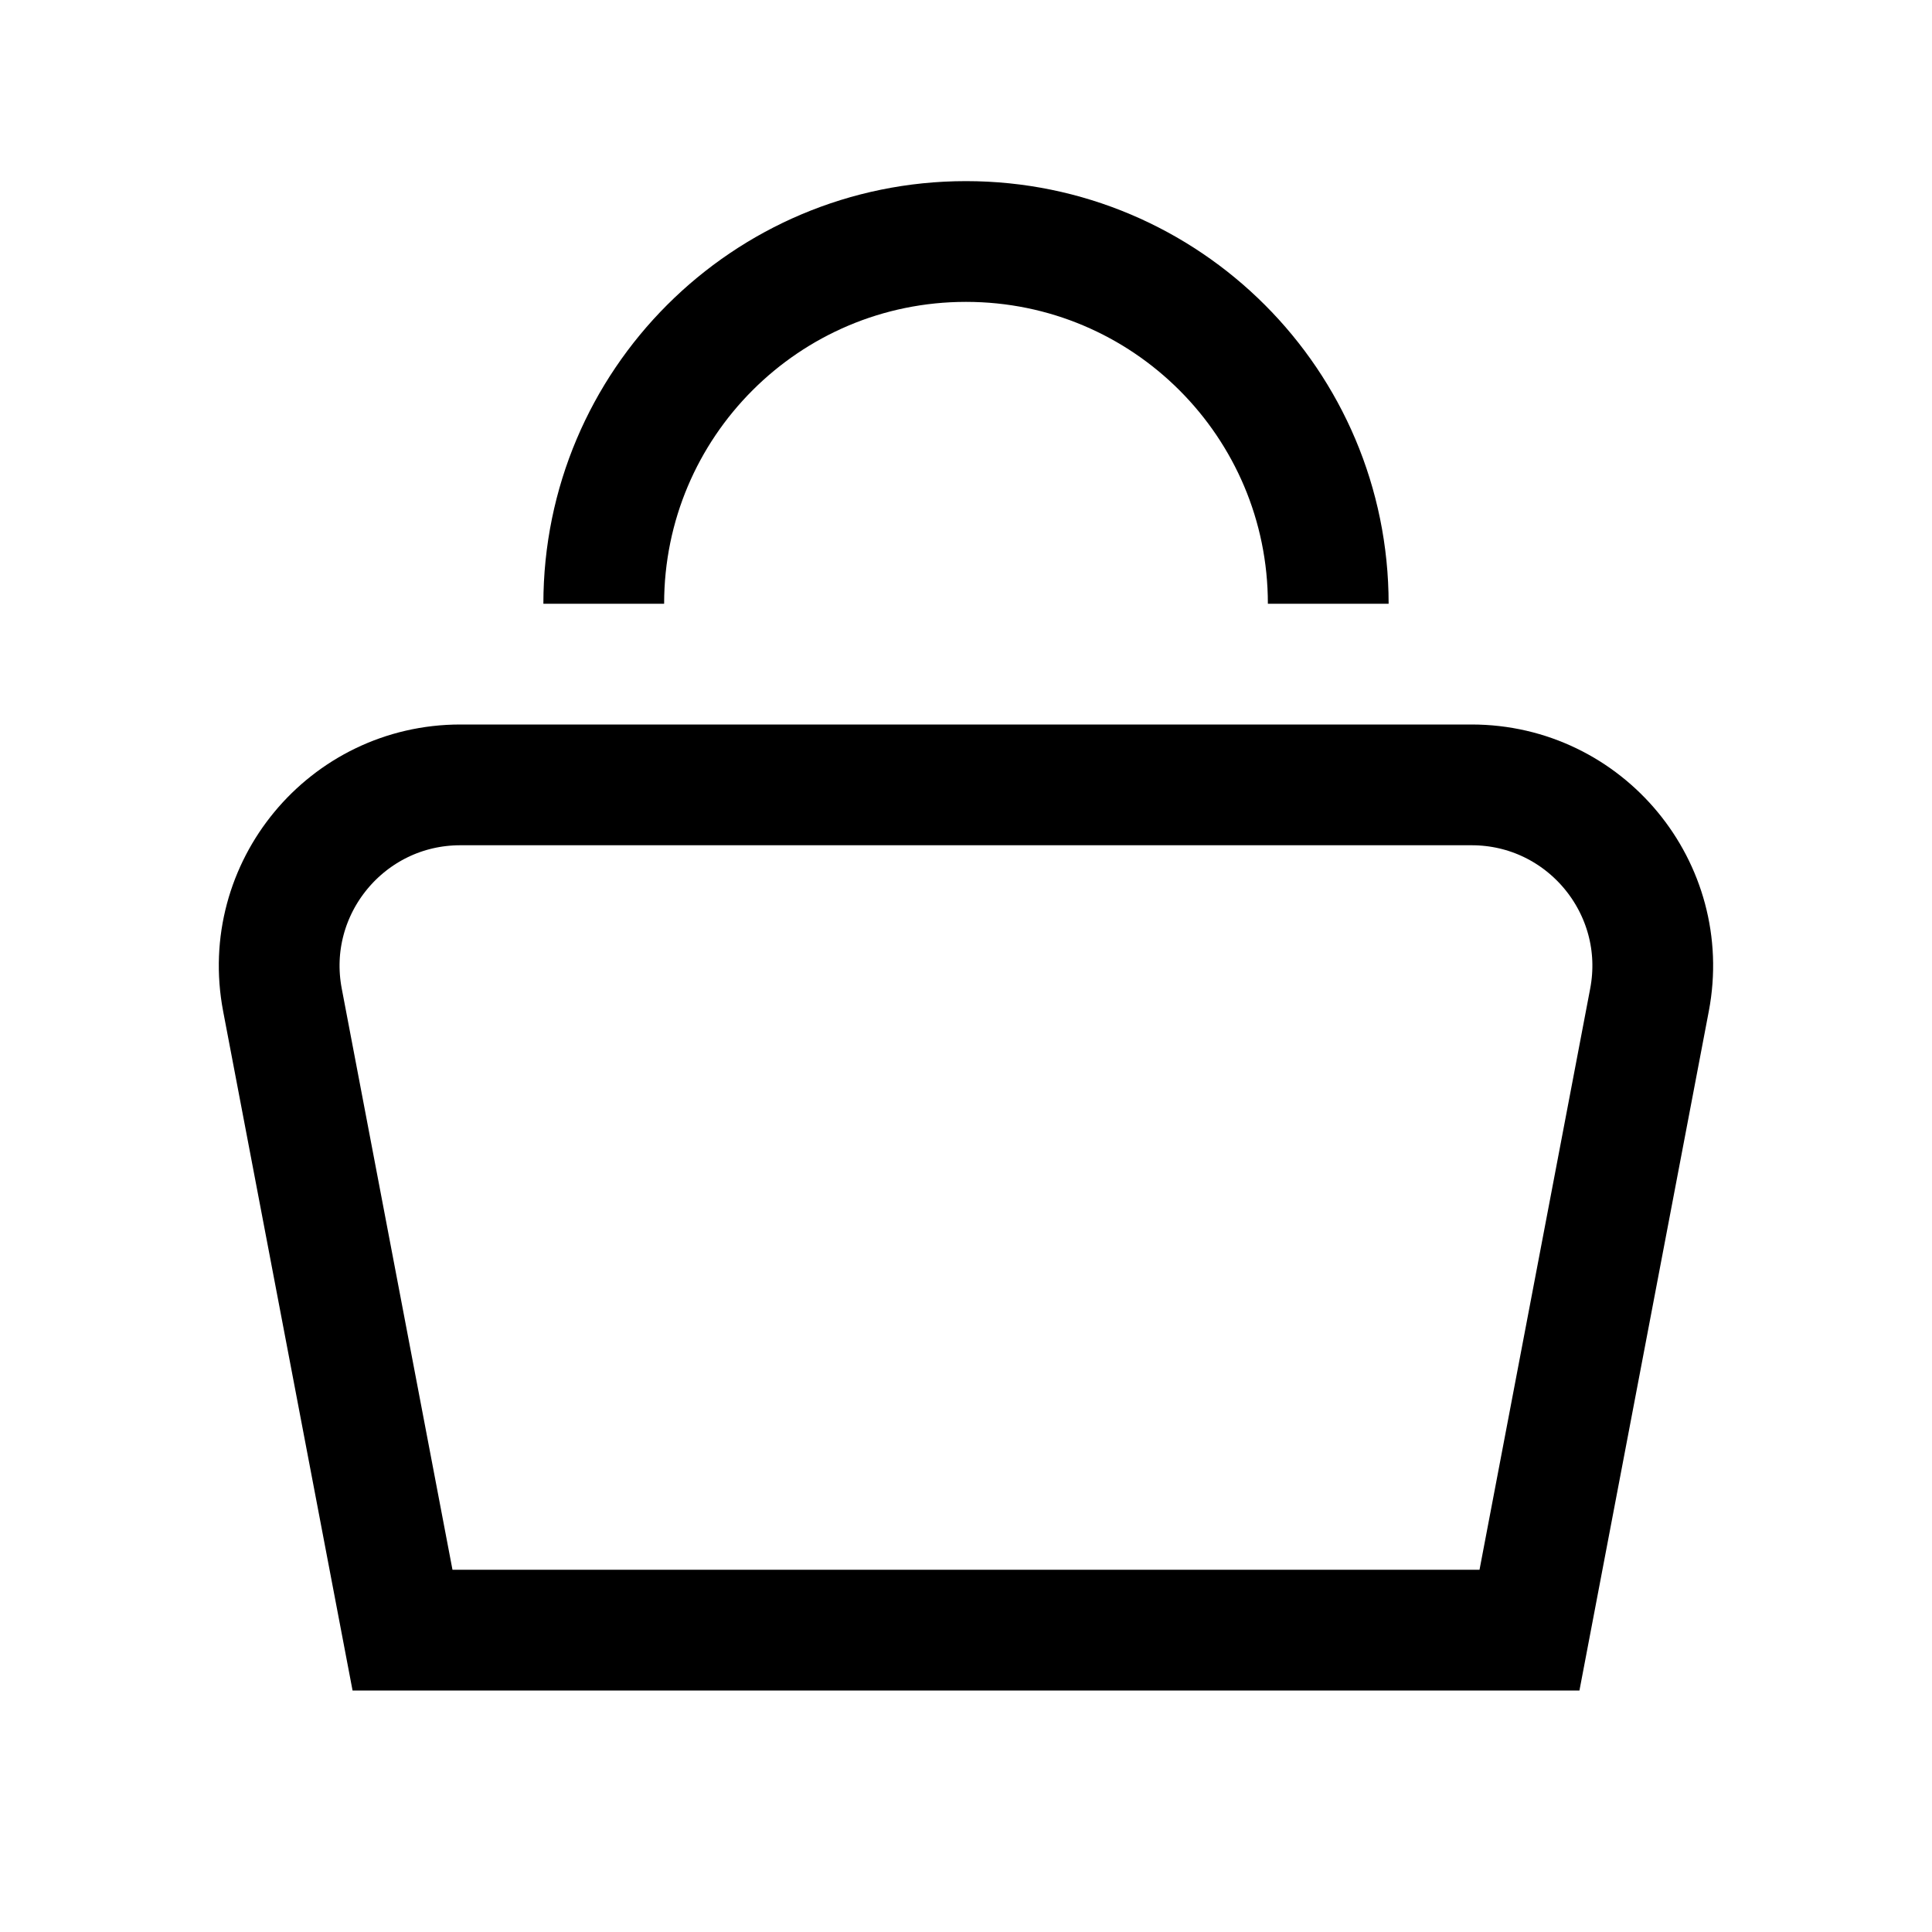 <svg width="32" height="32" viewBox="0 0 32 32" fill="none" xmlns="http://www.w3.org/2000/svg">
<path d="M25.333 27H6.667L4.678 16.561C4.326 14.713 5.743 13 7.625 13H24.374C26.256 13 27.673 14.713 27.321 16.561L25.333 27Z" stroke="black" stroke-width="2" stroke-miterlimit="10"/>
<path d="M10 10C10 6.686 12.686 4 16 4C19.314 4 22 6.686 22 10" stroke="black" stroke-width="2" stroke-miterlimit="10"/>
</svg>

